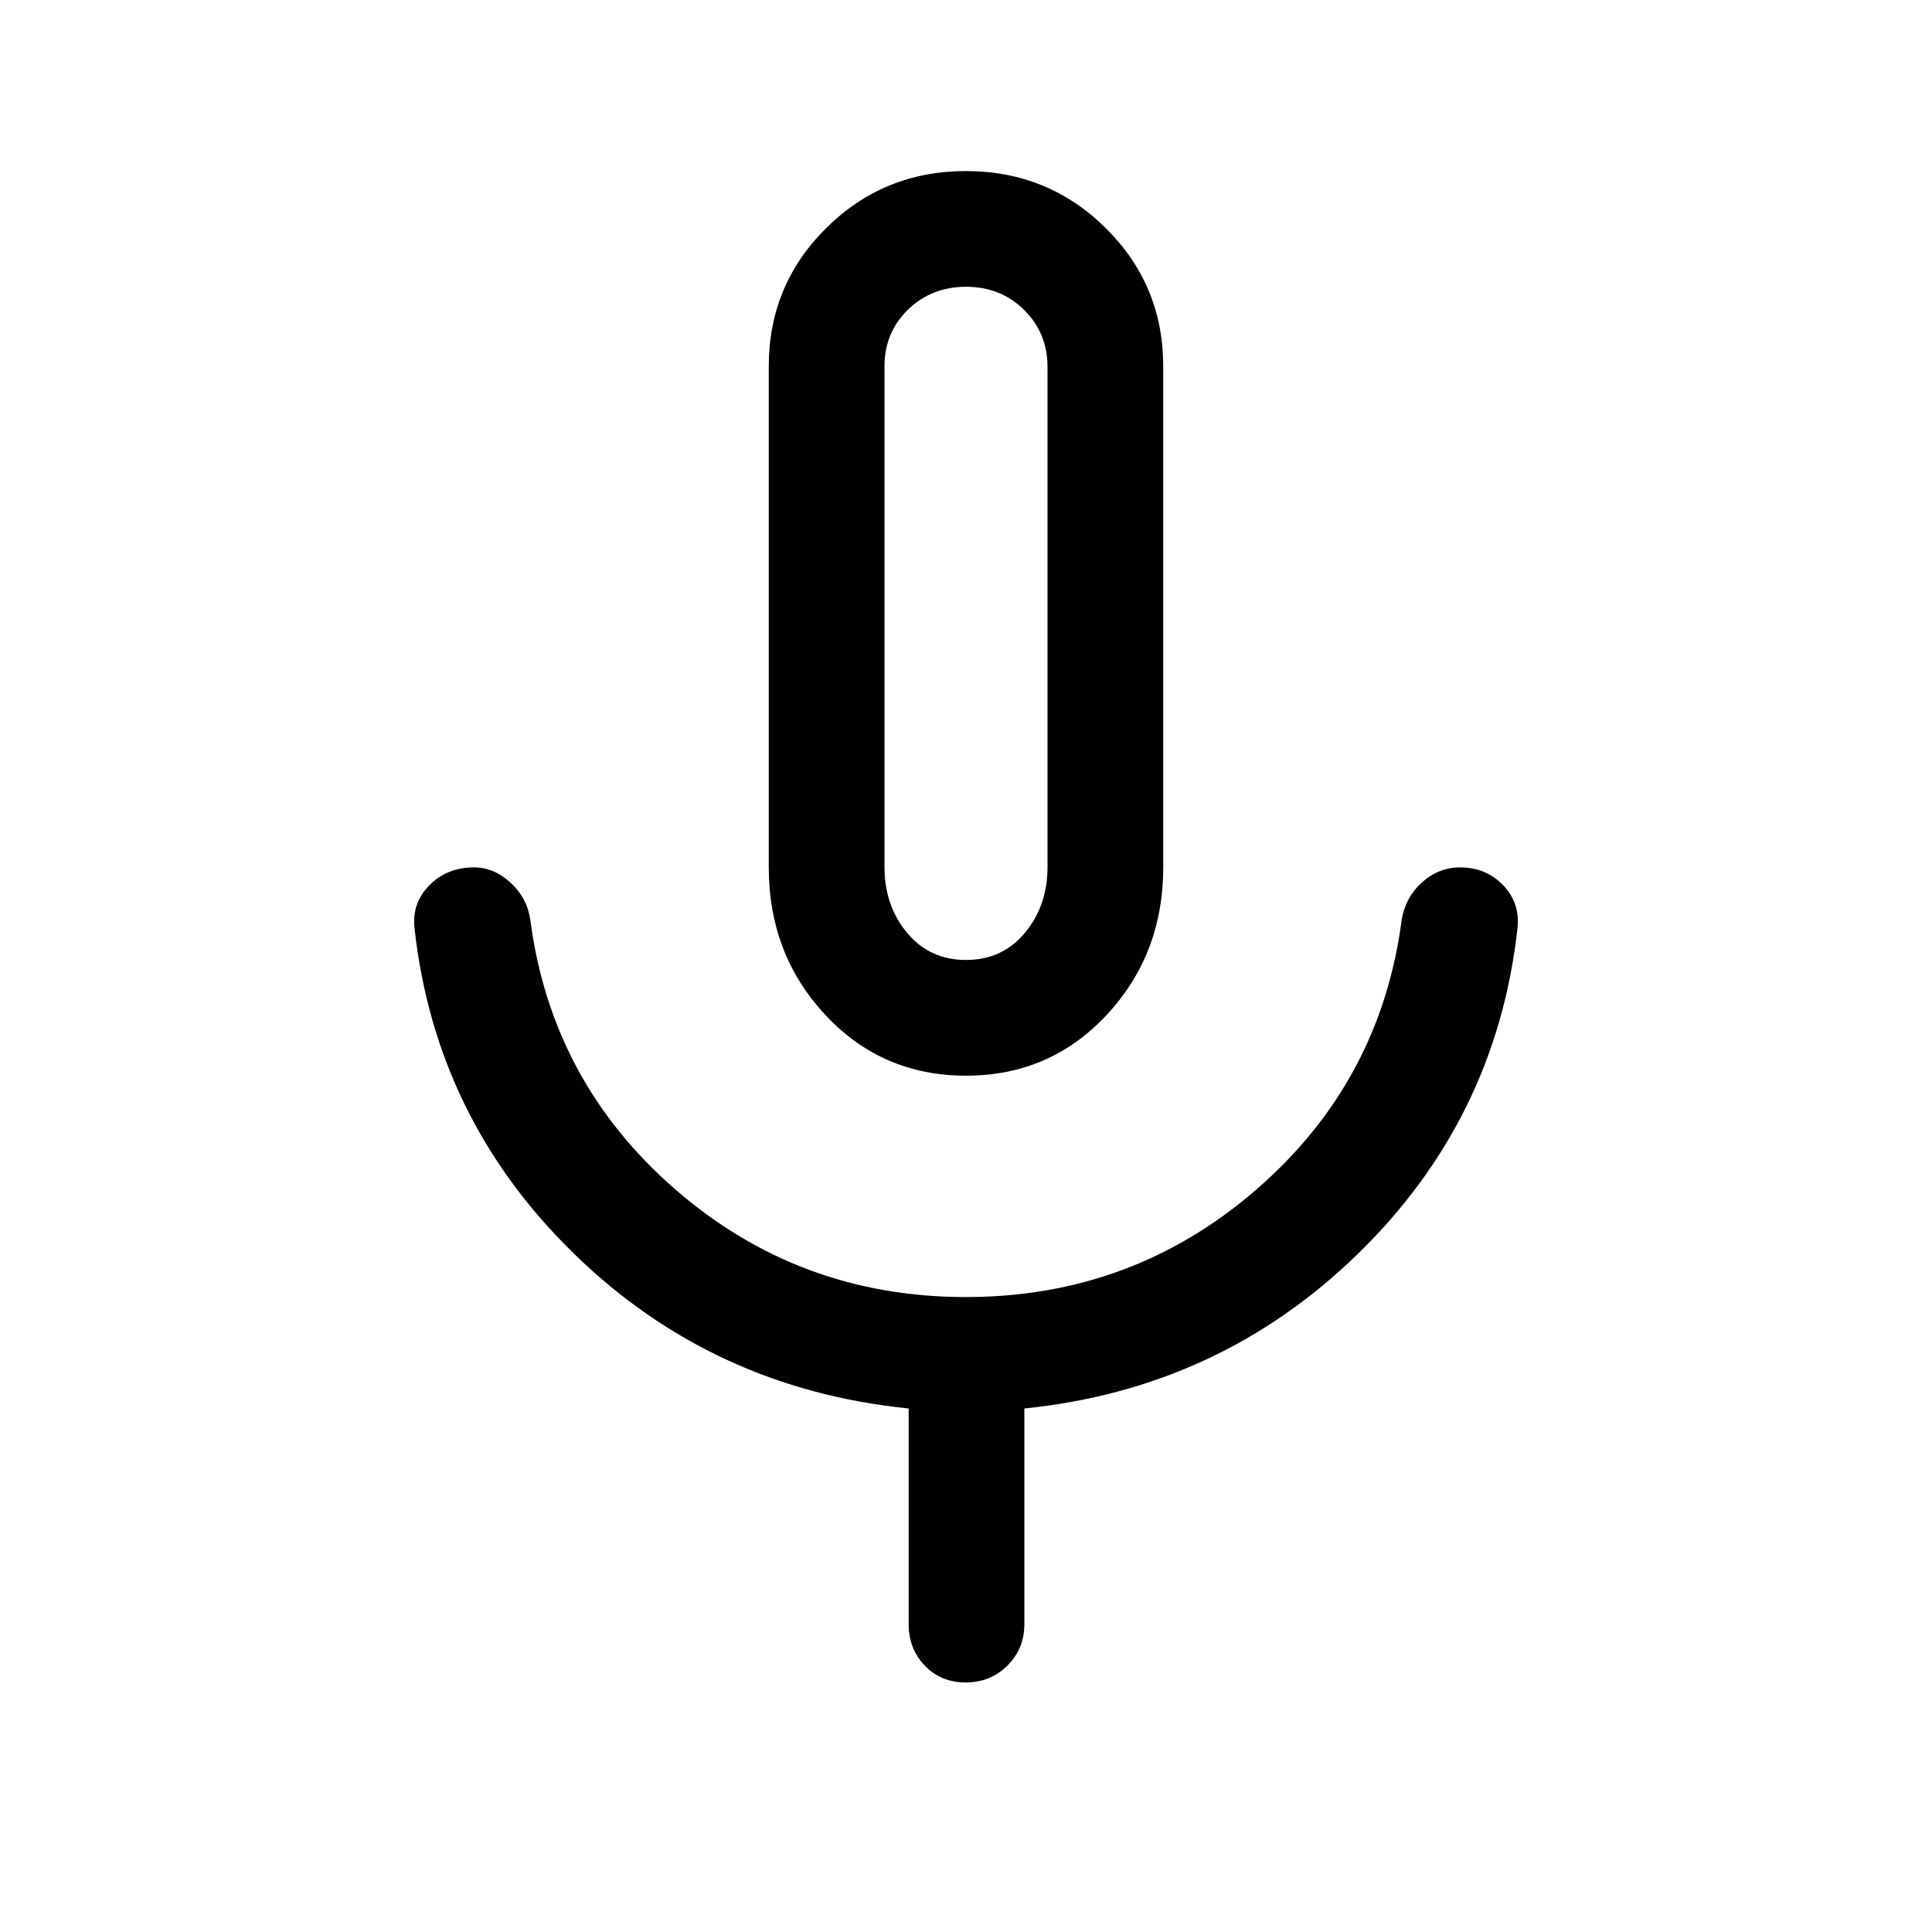 <svg xmlns="http://www.w3.org/2000/svg" height="24" viewBox="0 96 960 960" width="24"><path d="M480 630.5q-41.75 0-69.875-30.167Q382 570.167 382 527V278q0-40.417 28.566-68.708Q439.132 181 479.941 181t69.434 28.292Q578 237.583 578 278v249q0 43.167-28.125 73.333Q521.75 630.5 480 630.5Zm0-224.5Zm-.175 526q-12.325 0-20.325-8.375t-8-20.625V795.865Q354 786 285.25 719T206 557.5q-1.5-12.593 7.295-21.547Q222.091 527 235.5 527q9.917 0 18.148 7.542 8.232 7.541 9.852 18.458 10.5 80.5 72.044 134 61.543 53.5 144.347 53.5 82.805 0 144.457-53.5Q686 633.5 696.5 553q1.853-11.167 10.121-18.583Q714.89 527 725.543 527q12.91 0 21.434 8.953Q755.5 544.907 754 557.5 743.5 652 674.75 719T509 795.865V903q0 12.25-8.425 20.625-8.426 8.375-20.75 8.375ZM480 573q18.075 0 29.288-13.5Q520.5 546 520.5 527V278.335q0-16.835-11.629-28.335-11.628-11.5-28.818-11.5t-28.872 11.356Q439.5 261.212 439.5 278v248.868q0 19.132 11.212 32.632Q461.925 573 480 573Z"/></svg>
